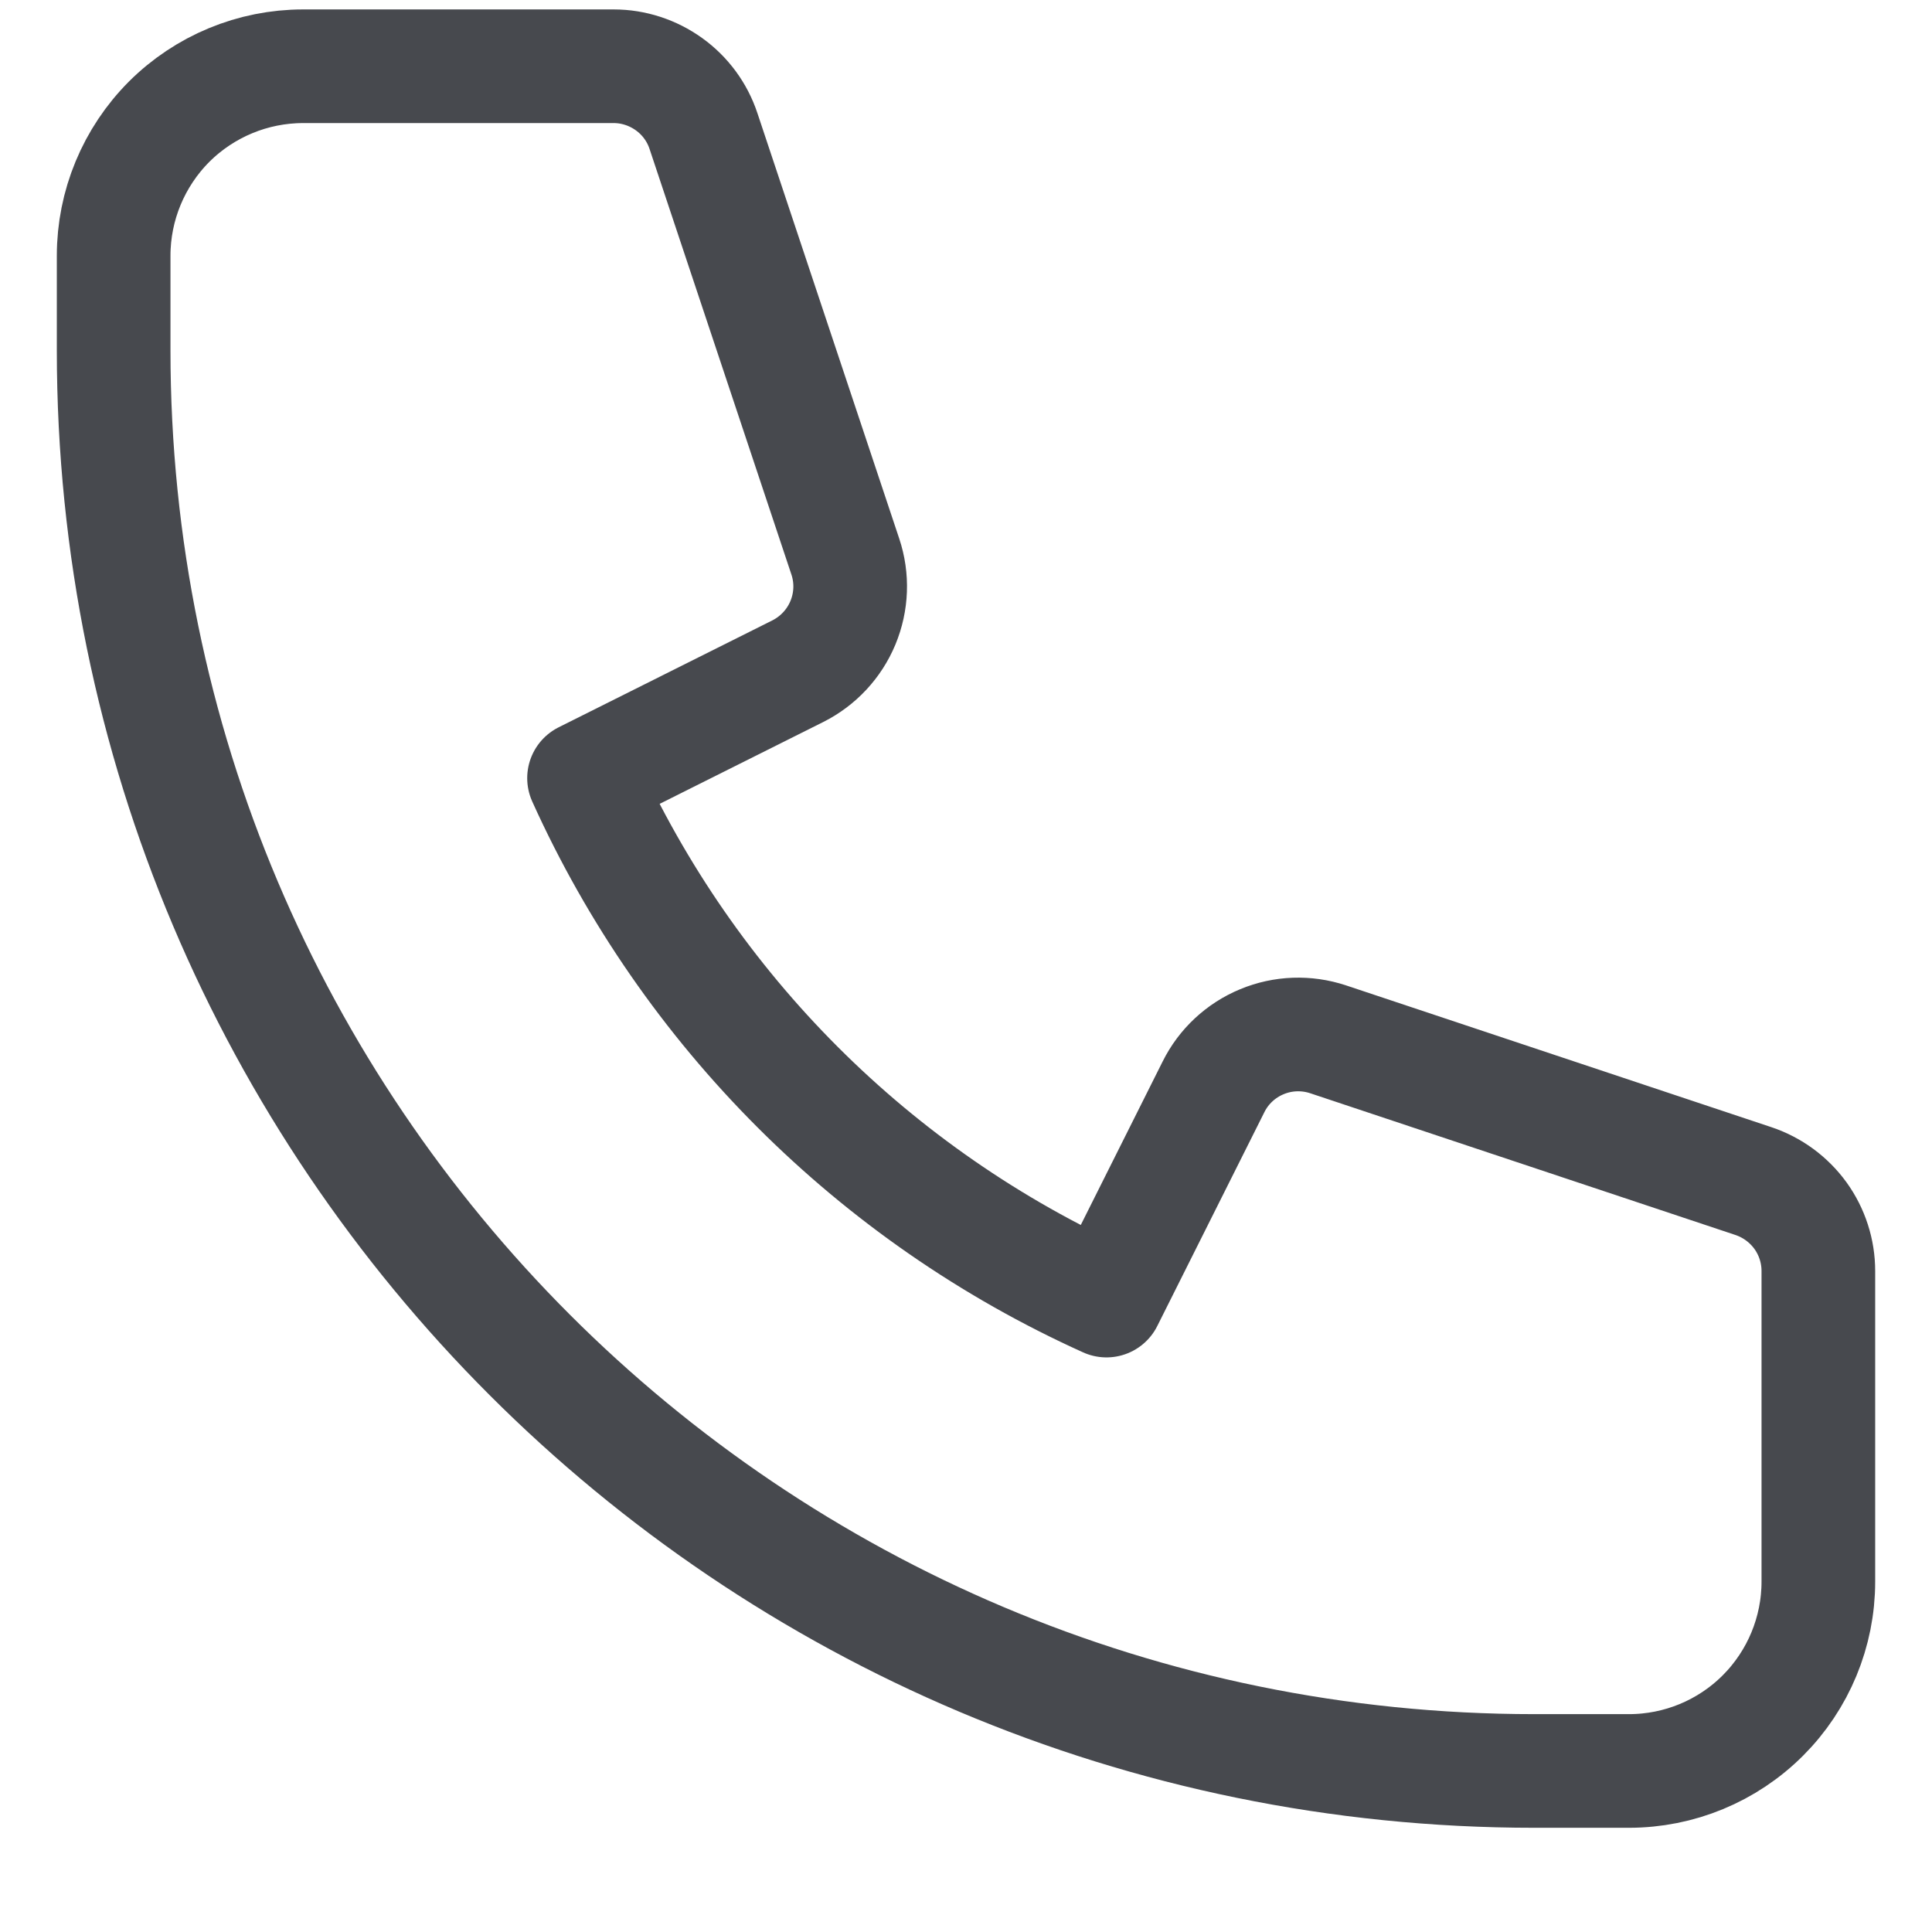 <svg width="17" height="17" viewBox="0 0 17 17" fill="none" xmlns="http://www.w3.org/2000/svg">
<path d="M1.488 1.071C1.176 1.384 1 1.808 1 2.25V3.083C1 9.987 6.597 15.583 13.5 15.583H14.333C14.775 15.583 15.199 15.408 15.512 15.095C15.824 14.783 16 14.359 16 13.917V11.184C16 11.009 15.945 10.839 15.843 10.697C15.74 10.555 15.596 10.449 15.43 10.393L11.686 9.145C11.496 9.082 11.289 9.089 11.104 9.166C10.918 9.243 10.767 9.384 10.678 9.563L9.736 11.444C7.695 10.522 6.061 8.888 5.139 6.847L7.02 5.906C7.199 5.816 7.34 5.665 7.417 5.48C7.494 5.294 7.502 5.088 7.438 4.897L6.19 1.153C6.135 0.987 6.029 0.843 5.887 0.741C5.745 0.639 5.575 0.583 5.4 0.583H2.667C2.225 0.583 1.801 0.759 1.488 1.071Z" stroke="#47494E" stroke-linecap="round" stroke-linejoin="round"/>
</svg>

